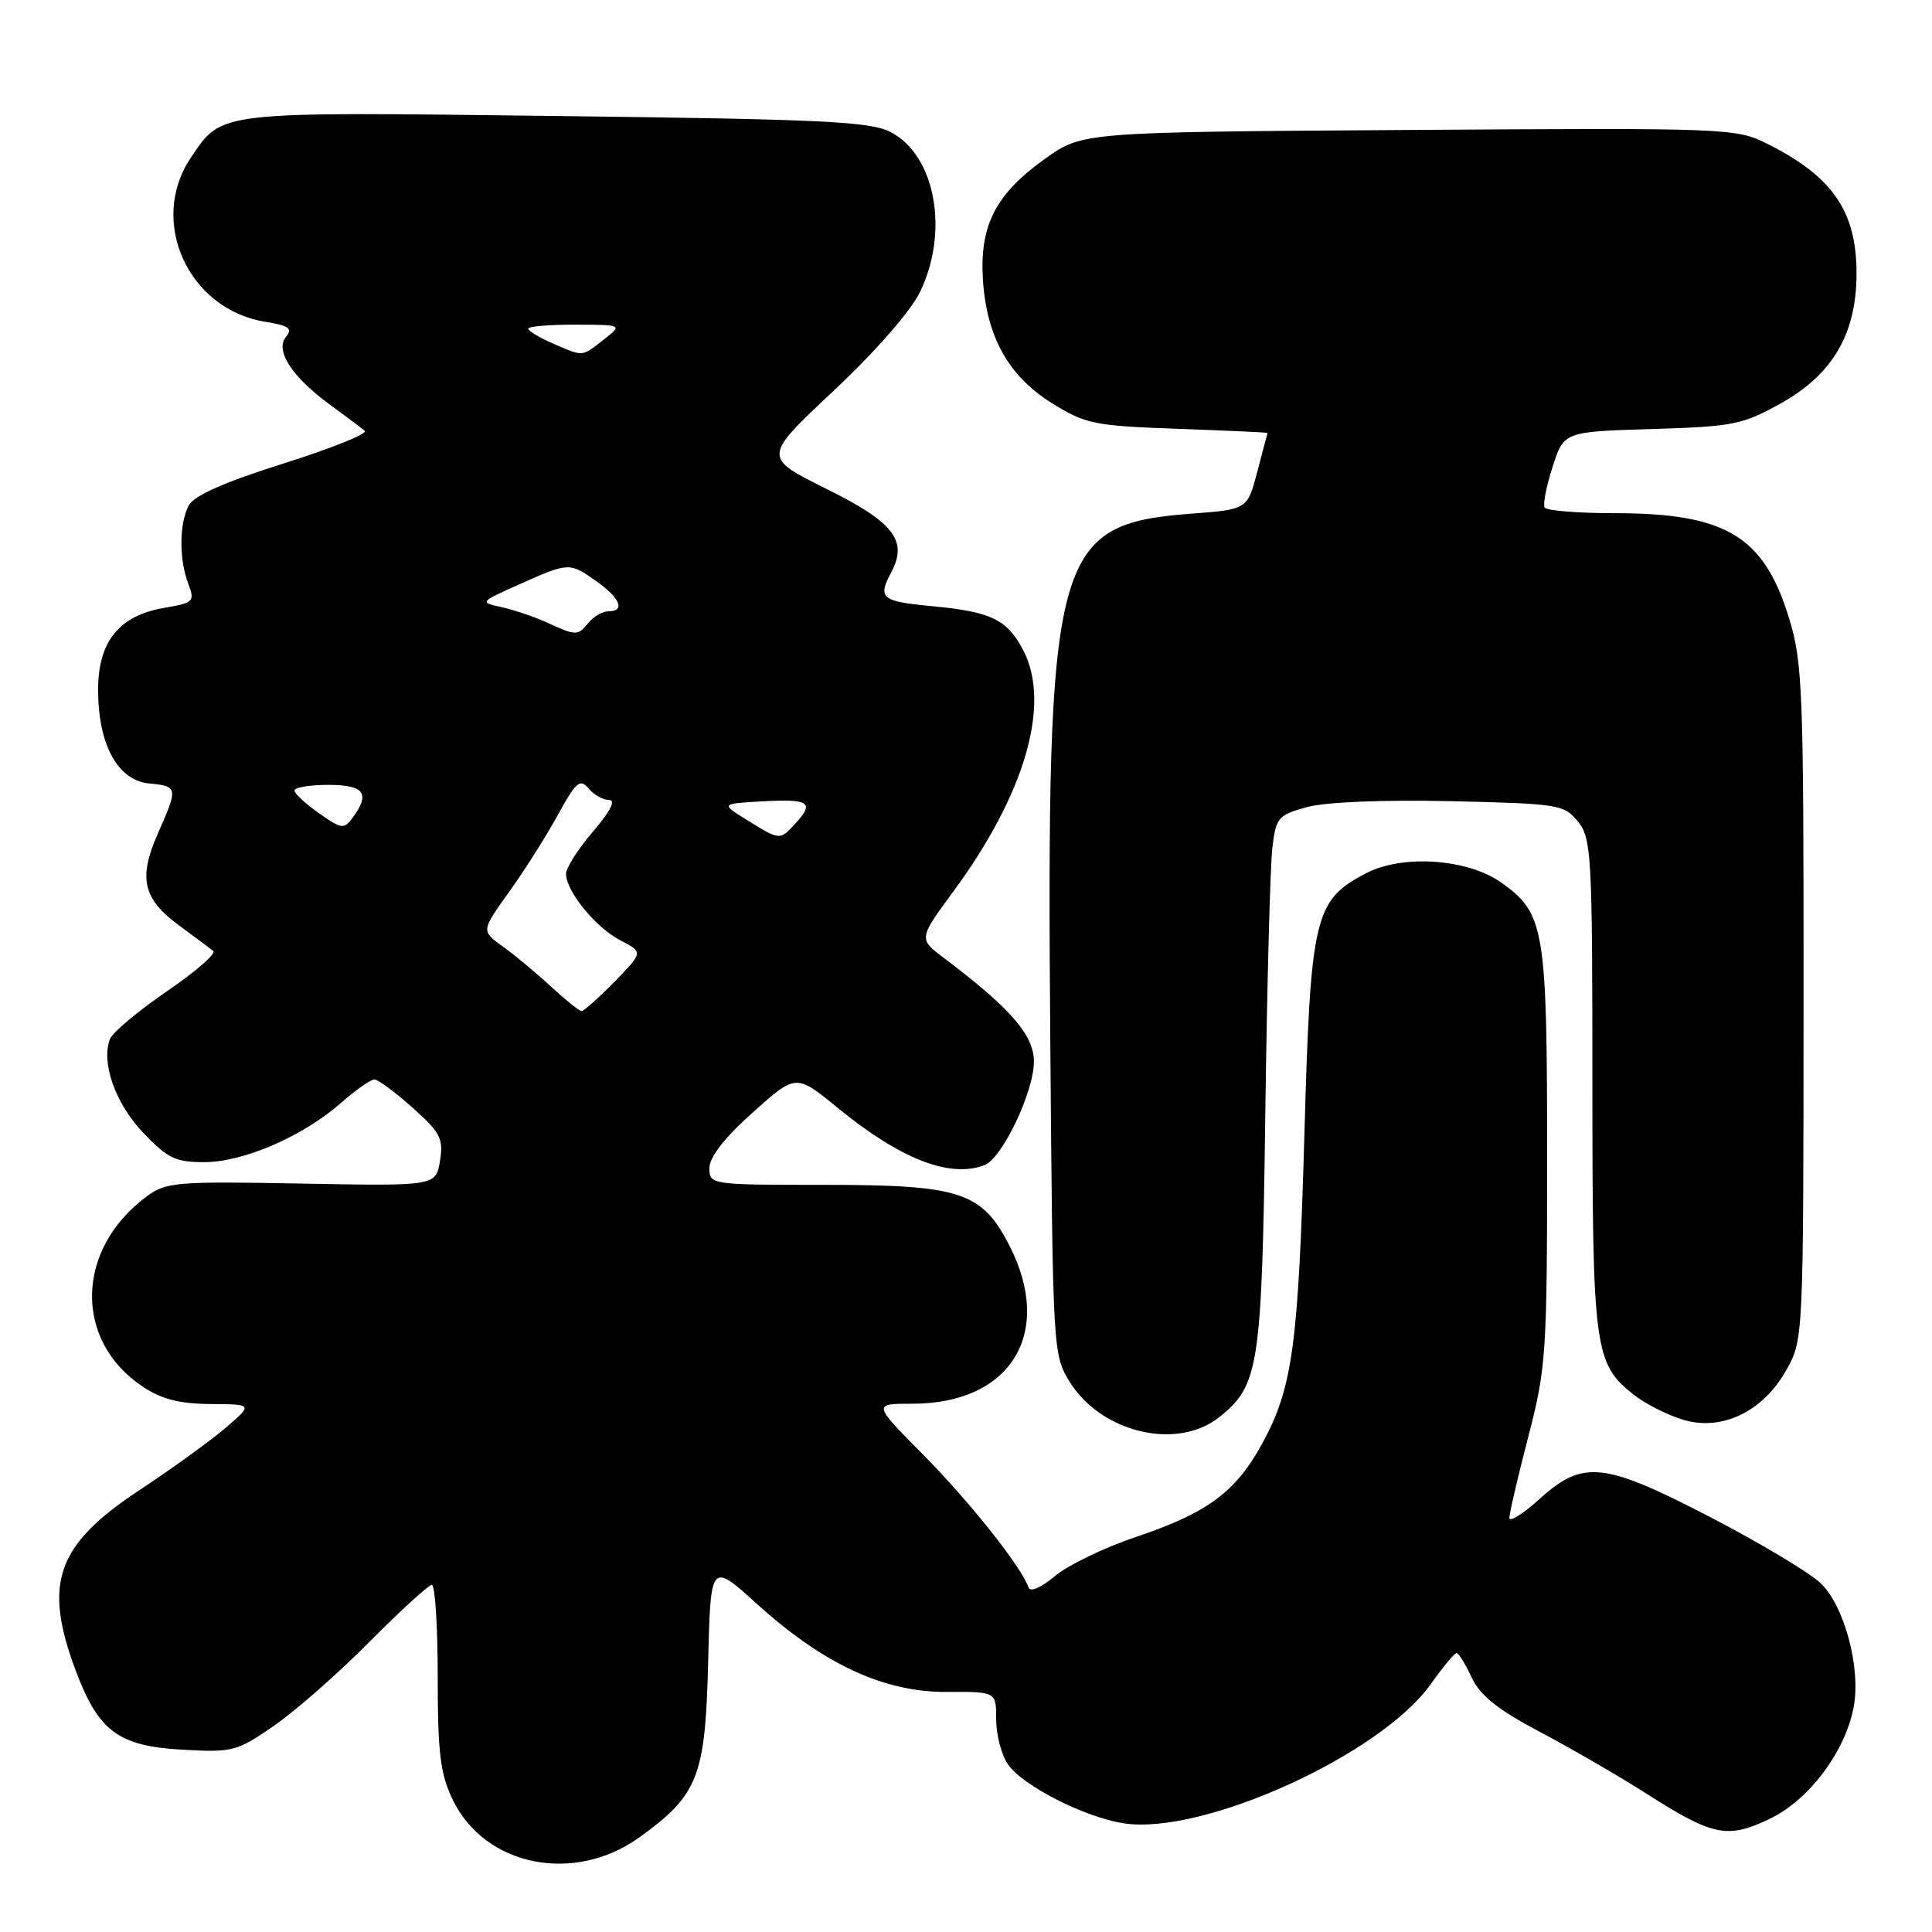 <?xml version="1.0" encoding="UTF-8" standalone="no"?>
<!DOCTYPE svg PUBLIC "-//W3C//DTD SVG 1.1//EN" "http://www.w3.org/Graphics/SVG/1.1/DTD/svg11.dtd" >
<svg xmlns="http://www.w3.org/2000/svg" xmlns:xlink="http://www.w3.org/1999/xlink" version="1.1" viewBox="0 0 256 256">
 <g >
 <path fill="currentColor"
d=" M 84.70 243.47 C 92.50 237.87 93.46 235.43 93.83 220.31 C 94.16 206.97 94.16 206.97 100.30 212.53 C 109.12 220.52 117.15 224.24 125.45 224.19 C 132.00 224.15 132.00 224.15 132.00 227.85 C 132.00 229.89 132.71 232.56 133.57 233.80 C 135.56 236.64 143.63 240.76 148.85 241.59 C 159.27 243.26 182.96 232.53 189.61 223.12 C 191.20 220.88 192.72 219.04 193.00 219.04 C 193.28 219.04 194.18 220.50 195.00 222.27 C 196.12 224.67 198.44 226.52 204.07 229.50 C 208.23 231.70 214.60 235.39 218.23 237.71 C 227.02 243.32 228.92 243.70 234.59 240.96 C 239.73 238.47 244.52 232.06 245.62 226.21 C 246.60 221.00 244.38 212.73 241.21 209.75 C 239.72 208.35 233.22 204.46 226.76 201.10 C 212.52 193.70 209.77 193.40 204.00 198.62 C 201.80 200.61 200.00 201.74 200.00 201.13 C 200.00 200.52 201.12 195.70 202.50 190.40 C 204.87 181.27 205.00 179.38 205.00 153.36 C 205.00 122.99 204.68 121.04 198.93 116.95 C 194.49 113.79 185.86 113.18 181.03 115.70 C 174.16 119.28 173.66 121.36 172.85 149.96 C 172.05 178.23 171.29 183.86 167.28 191.22 C 163.77 197.68 160.03 200.45 150.57 203.64 C 146.35 205.05 141.49 207.40 139.78 208.84 C 137.93 210.39 136.50 211.01 136.28 210.34 C 135.39 207.68 128.50 198.99 122.32 192.75 C 115.63 186.00 115.63 186.00 120.92 186.00 C 133.95 186.00 139.69 176.62 133.75 165.04 C 130.11 157.93 127.27 157.00 109.27 157.00 C 94.14 157.00 94.00 156.98 94.00 154.77 C 94.00 153.32 96.01 150.75 99.74 147.41 C 105.48 142.28 105.48 142.28 110.99 146.79 C 119.32 153.60 125.85 156.15 130.46 154.38 C 132.80 153.48 137.00 144.67 137.00 140.66 C 137.00 137.16 133.90 133.60 125.09 126.95 C 121.71 124.40 121.71 124.40 126.29 118.17 C 135.82 105.23 139.29 93.32 135.60 86.19 C 133.48 82.09 131.33 81.05 123.49 80.32 C 116.78 79.69 116.26 79.26 118.09 75.84 C 120.33 71.64 118.44 69.20 109.51 64.78 C 101.07 60.59 101.07 60.59 110.45 51.79 C 115.99 46.59 120.68 41.23 121.91 38.68 C 125.80 30.65 123.94 20.57 118.01 17.50 C 115.30 16.10 109.11 15.80 73.68 15.37 C 28.39 14.81 29.48 14.68 25.28 20.91 C 19.62 29.31 24.94 41.01 35.16 42.64 C 38.28 43.14 38.81 43.52 37.90 44.63 C 36.40 46.43 38.66 49.92 43.73 53.63 C 45.80 55.15 47.87 56.70 48.33 57.08 C 48.79 57.45 43.96 59.40 37.61 61.40 C 29.80 63.86 25.72 65.66 25.02 66.96 C 23.74 69.35 23.71 74.10 24.95 77.36 C 25.84 79.70 25.66 79.88 21.79 80.54 C 15.79 81.55 13.00 85.00 13.00 91.40 C 13.00 98.66 15.59 103.41 19.75 103.81 C 23.59 104.18 23.62 104.35 20.91 110.46 C 18.30 116.38 18.94 119.12 23.76 122.65 C 25.82 124.16 27.84 125.67 28.26 126.01 C 28.68 126.35 25.91 128.76 22.10 131.36 C 18.30 133.96 14.90 136.81 14.57 137.68 C 13.37 140.82 15.28 146.21 18.97 150.09 C 22.20 153.49 23.27 154.00 27.10 153.99 C 32.29 153.98 40.14 150.57 45.20 146.13 C 47.16 144.41 49.15 143.01 49.63 143.03 C 50.11 143.05 52.38 144.73 54.67 146.78 C 58.37 150.08 58.78 150.88 58.30 153.83 C 57.75 157.16 57.75 157.16 39.96 156.83 C 23.28 156.52 22.00 156.63 19.40 158.56 C 10.00 165.54 9.76 177.63 18.90 183.73 C 21.39 185.40 23.79 186.01 27.90 186.04 C 33.50 186.08 33.50 186.08 30.00 189.11 C 28.07 190.78 22.84 194.57 18.36 197.53 C 7.48 204.74 5.71 209.79 10.01 221.30 C 13.04 229.40 15.66 231.36 24.12 231.84 C 30.83 232.22 31.37 232.08 36.32 228.66 C 39.17 226.69 44.86 221.69 48.97 217.54 C 53.09 213.39 56.80 210.00 57.22 210.00 C 57.65 210.00 58.00 215.48 58.00 222.18 C 58.00 232.31 58.34 235.06 59.99 238.48 C 64.26 247.30 76.06 249.68 84.70 243.47 Z  M 161.49 187.83 C 166.84 183.62 167.21 181.22 167.66 147.50 C 167.89 130.45 168.31 114.60 168.60 112.27 C 169.08 108.31 169.37 107.98 173.24 106.93 C 175.71 106.27 183.36 105.96 192.27 106.16 C 206.53 106.49 207.26 106.60 209.09 108.86 C 210.88 111.08 211.00 113.22 211.00 143.64 C 211.00 178.86 211.25 180.69 216.51 184.83 C 218.03 186.03 220.97 187.51 223.04 188.13 C 228.18 189.67 233.62 187.04 236.72 181.50 C 238.95 177.52 238.97 177.24 238.98 132.86 C 239.00 91.20 238.87 87.78 237.03 81.82 C 233.69 71.01 228.66 68.00 213.91 68.00 C 209.07 68.00 204.92 67.66 204.67 67.25 C 204.43 66.84 204.90 64.41 205.73 61.85 C 207.23 57.20 207.23 57.20 218.86 56.85 C 229.66 56.52 230.90 56.28 236.00 53.43 C 242.86 49.59 246.00 44.20 246.00 36.24 C 246.00 28.01 242.84 23.40 234.23 19.08 C 230.03 16.98 229.21 16.94 186.70 17.22 C 143.43 17.50 143.43 17.50 138.47 21.04 C 131.93 25.70 129.79 29.87 130.24 37.05 C 130.73 44.66 133.64 49.85 139.43 53.45 C 143.84 56.19 145.01 56.43 156.09 56.82 C 162.64 57.06 167.98 57.30 167.96 57.37 C 167.93 57.44 167.32 59.75 166.60 62.50 C 165.29 67.50 165.29 67.50 157.89 68.06 C 139.63 69.45 138.65 73.11 139.17 138.00 C 139.50 179.05 139.52 179.54 141.76 183.13 C 145.93 189.83 155.92 192.21 161.49 187.83 Z  M 73.00 130.72 C 71.08 128.94 68.21 126.55 66.63 125.42 C 63.75 123.35 63.75 123.35 67.44 118.21 C 69.47 115.39 72.38 110.79 73.91 108.00 C 76.31 103.61 76.86 103.13 77.97 104.46 C 78.67 105.31 79.90 106.00 80.70 106.00 C 81.64 106.00 80.88 107.49 78.58 110.18 C 76.61 112.48 75.00 115.00 75.00 115.78 C 75.00 118.09 78.93 122.91 82.20 124.60 C 85.24 126.17 85.24 126.17 81.42 130.09 C 79.31 132.24 77.35 133.99 77.05 133.97 C 76.75 133.96 74.92 132.49 73.00 130.72 Z  M 99.00 108.67 C 95.50 106.50 95.50 106.50 100.86 106.19 C 107.18 105.83 107.95 106.30 105.51 108.99 C 103.33 111.39 103.41 111.40 99.00 108.67 Z  M 42.27 107.76 C 40.49 106.52 39.03 105.16 39.02 104.75 C 39.01 104.34 41.02 104.00 43.50 104.00 C 48.26 104.00 49.10 105.12 46.75 108.32 C 45.59 109.91 45.27 109.87 42.27 107.76 Z  M 72.50 82.50 C 70.85 81.74 68.15 80.83 66.50 80.46 C 63.51 79.80 63.52 79.79 68.88 77.40 C 75.40 74.49 75.47 74.49 79.10 77.07 C 82.20 79.28 82.87 81.00 80.62 81.00 C 79.86 81.00 78.68 81.67 78.00 82.50 C 76.53 84.27 76.38 84.27 72.50 82.50 Z  M 73.25 45.51 C 71.46 44.73 70.00 43.85 70.00 43.55 C 70.00 43.25 72.81 43.01 76.25 43.02 C 82.50 43.04 82.50 43.04 80.00 45.00 C 77.04 47.31 77.35 47.29 73.25 45.51 Z "/>
</g>
</svg>